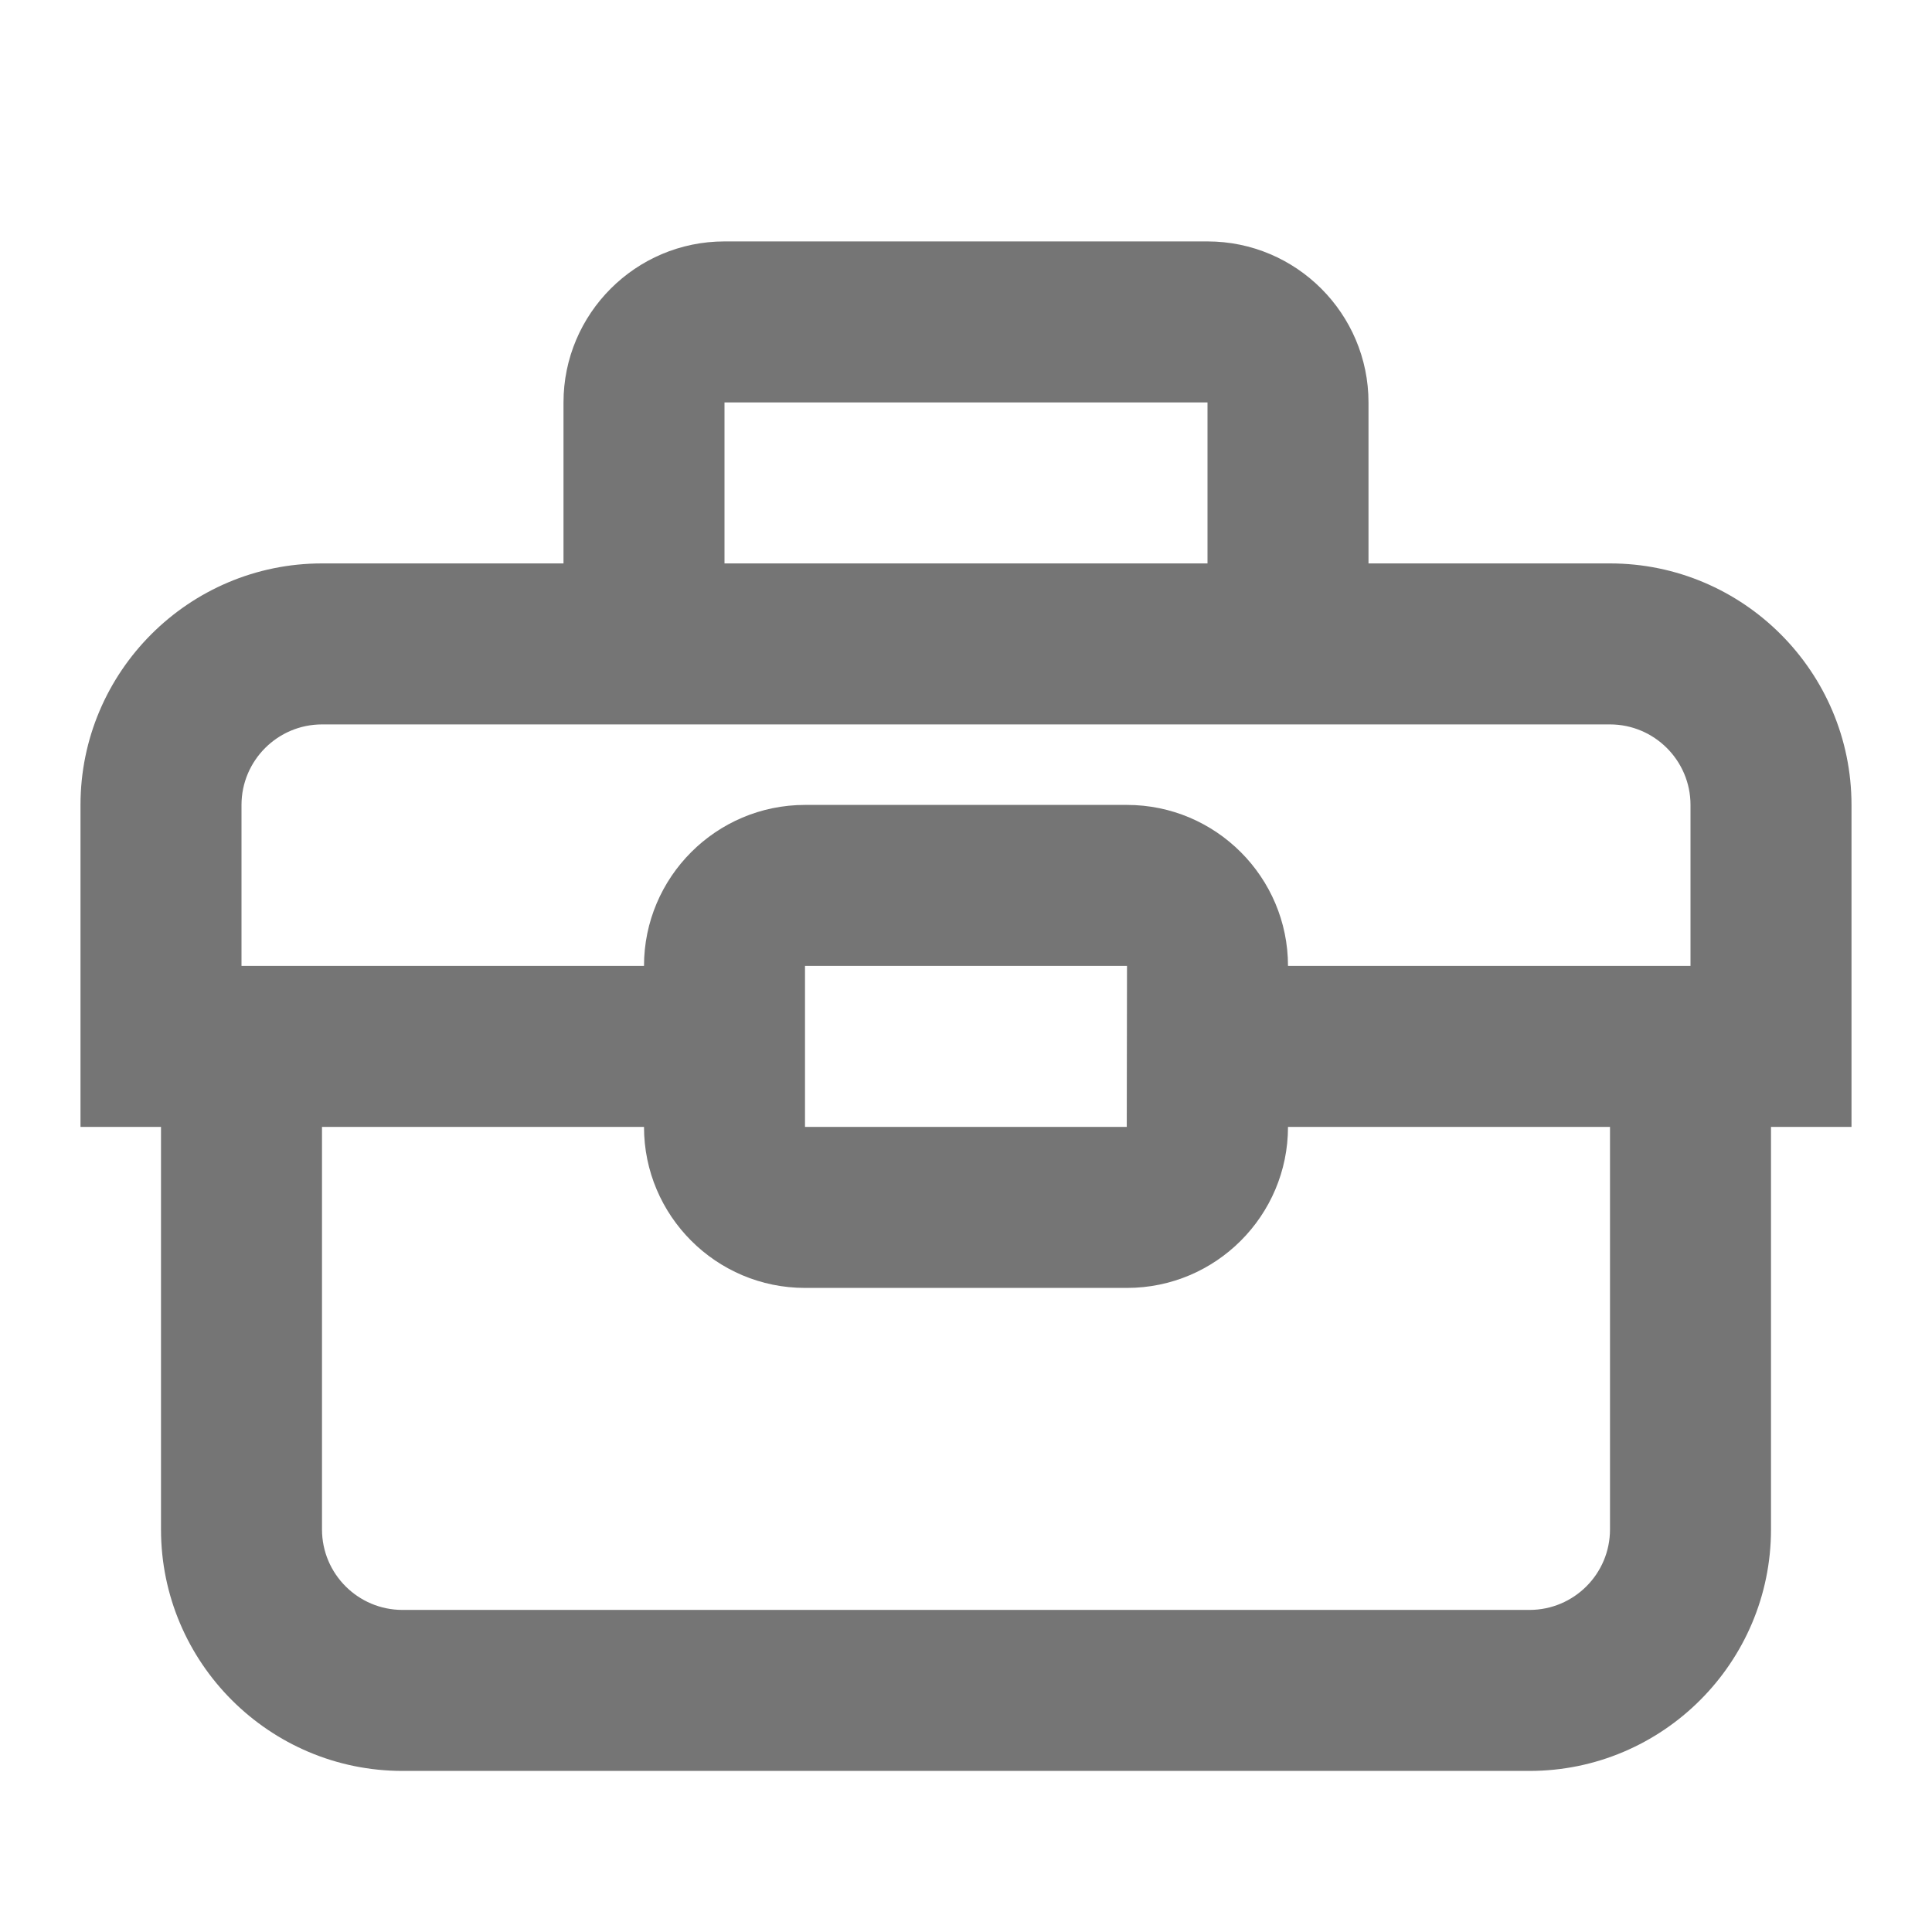 <?xml version="1.0" encoding="iso-8859-1"?>
<!-- Generator: Adobe Illustrator 16.0.0, SVG Export Plug-In . SVG Version: 6.00 Build 0)  -->
<!DOCTYPE svg PUBLIC "-//W3C//DTD SVG 1.1//EN" "http://www.w3.org/Graphics/SVG/1.1/DTD/svg11.dtd">
<svg version="1.1" xmlns="http://www.w3.org/2000/svg" xmlns:xlink="http://www.w3.org/1999/xlink" x="0px" y="0px" width="24px"
	 height="24px" viewBox="0 0 24 24" style="enable-background:new 0 0 24 24;" xml:space="preserve">
<g id="Frame_-_24px">
	<rect style="fill:none;" width="24" height="24"/>
</g>
<g id="Line_Icons">
	<path style="fill:#757575;" d="M20,6.999h-3v-2c0-1.102-0.897-2-2-2H9c-1.103,0-2,0.898-2,2v2H4c-1.654,0-3,1.346-3,3v4h1v5
		c0,1.654,1.346,3,3,3h14c1.654,0,3-1.346,3-3v-5h1v-4C23,8.345,21.654,6.999,20,6.999z M9,4.999h6v2H9V4.999z M20,18.999
		c0,0.553-0.449,1-1,1H5c-0.551,0-1-0.447-1-1v-5h4c0,1.103,0.897,2,2,2h4c1.103,0,2-0.897,2-2h4V18.999z M10,13.999v-2h4l-0.003,2
		H10z M21,11.999h-5c0-1.102-0.897-2-2-2h-4c-1.103,0-2,0.898-2,2H3v-2c0-0.551,0.449-1,1-1h16c0.551,0,1,0.449,1,1V11.999z"/>
</g>
</svg>

